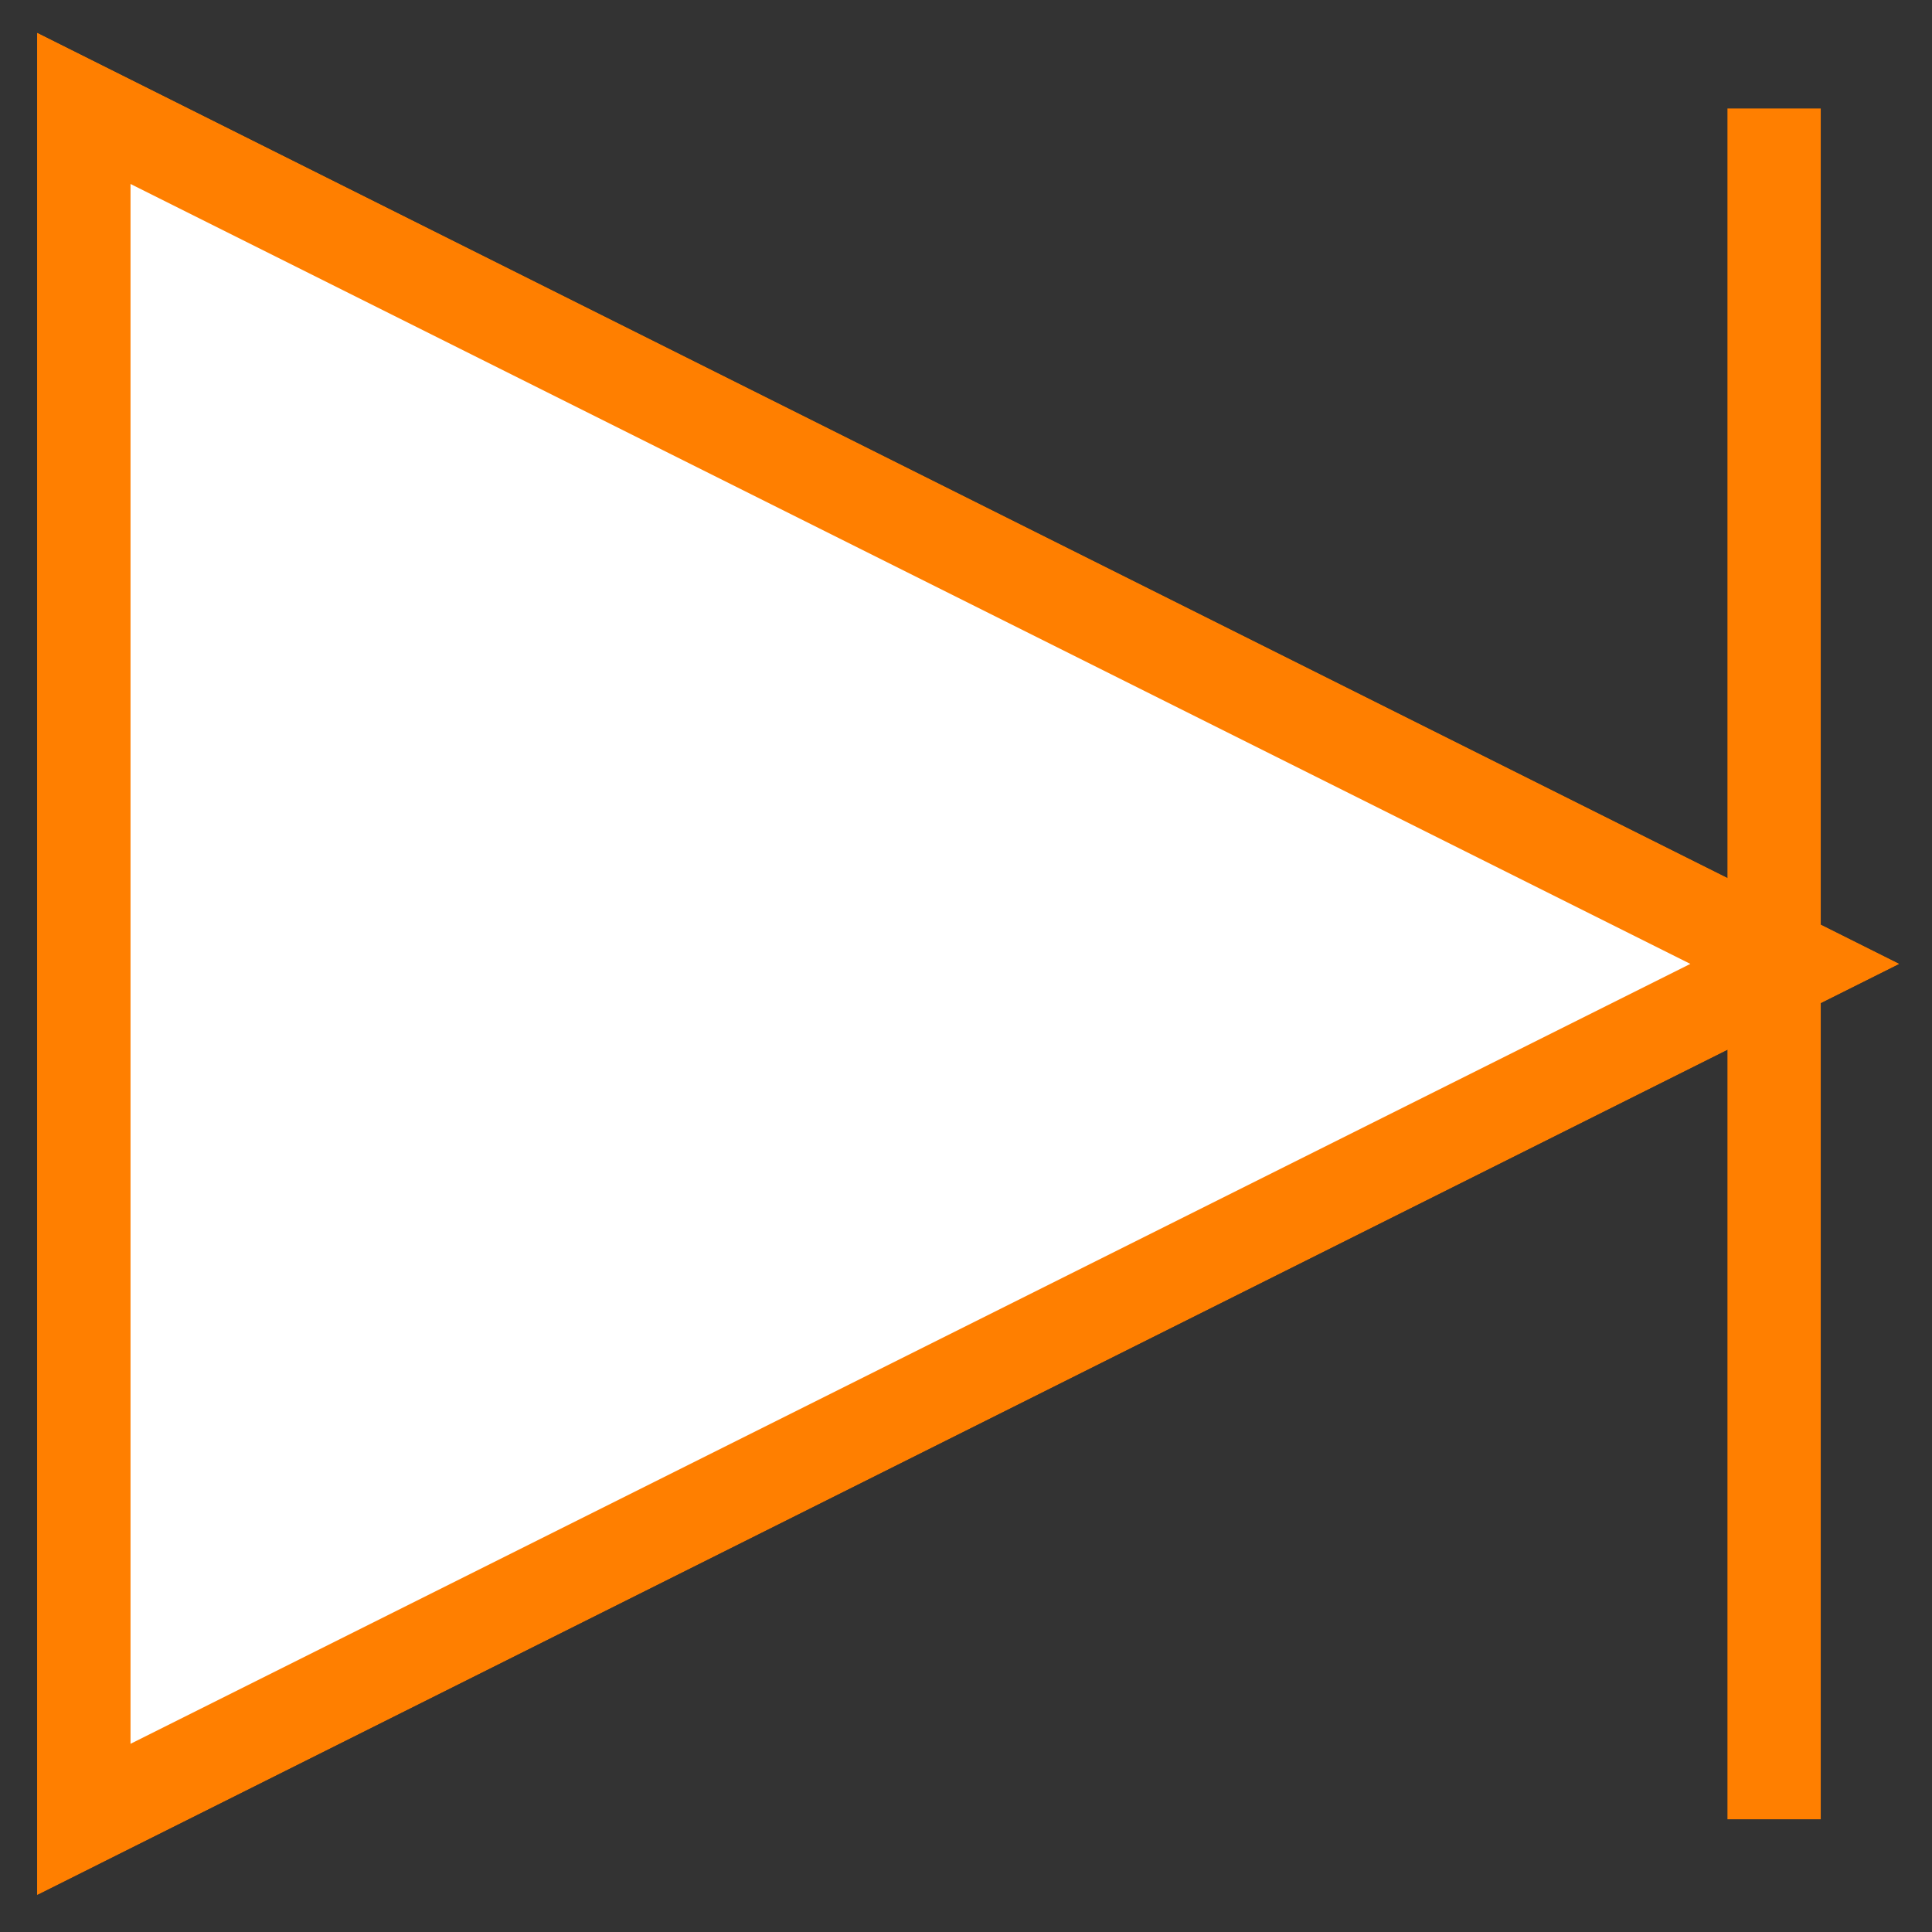 <?xml version="1.0" encoding="UTF-8" standalone="no"?>
<svg
   xmlns:dc="http://purl.org/dc/elements/1.1/"
   xmlns:cc="http://creativecommons.org/ns#"
   xmlns:rdf="http://www.w3.org/1999/02/22-rdf-syntax-ns#"
   xmlns:svg="http://www.w3.org/2000/svg"
   xmlns="http://www.w3.org/2000/svg"
   viewBox="190.617 21.95 103.773 103.773"
   id="svg2"
   version="1.1"
   width="103.773"
   height="103.773">
  <rect x="190.617" y="21.95" width="103.773" height="103.773" fill="#333333" stroke="none"/>
  <defs
     id="defs15" />
  <g
     id="g4145">
    <path
       style="fill:none;stroke:#ff7f00;stroke-width:5.011;stroke-miterlimit:4;stroke-dasharray:none;stroke-opacity:1"
       id="path7"
       d="m 195.122,119.668 0,-91.891 91.891,45.946 -91.891,45.946 z" />
    <path
       style="fill:#ffffff;fill-opacity:1;stroke:#ff7f00;stroke-width:5.011;stroke-miterlimit:4;stroke-dasharray:none;stroke-opacity:1"
       id="path9"
       d="m 195.122,27.777 91.891,45.946 -91.891,45.946 0,-91.891 z" />
    <path
       style="fill:none;stroke:#ff7f00;stroke-width:5.011;stroke-miterlimit:4;stroke-dasharray:none;stroke-opacity:1"
       id="path11"
       d="m 285.909,27.777 0,91.891" />
  </g>
</svg>
